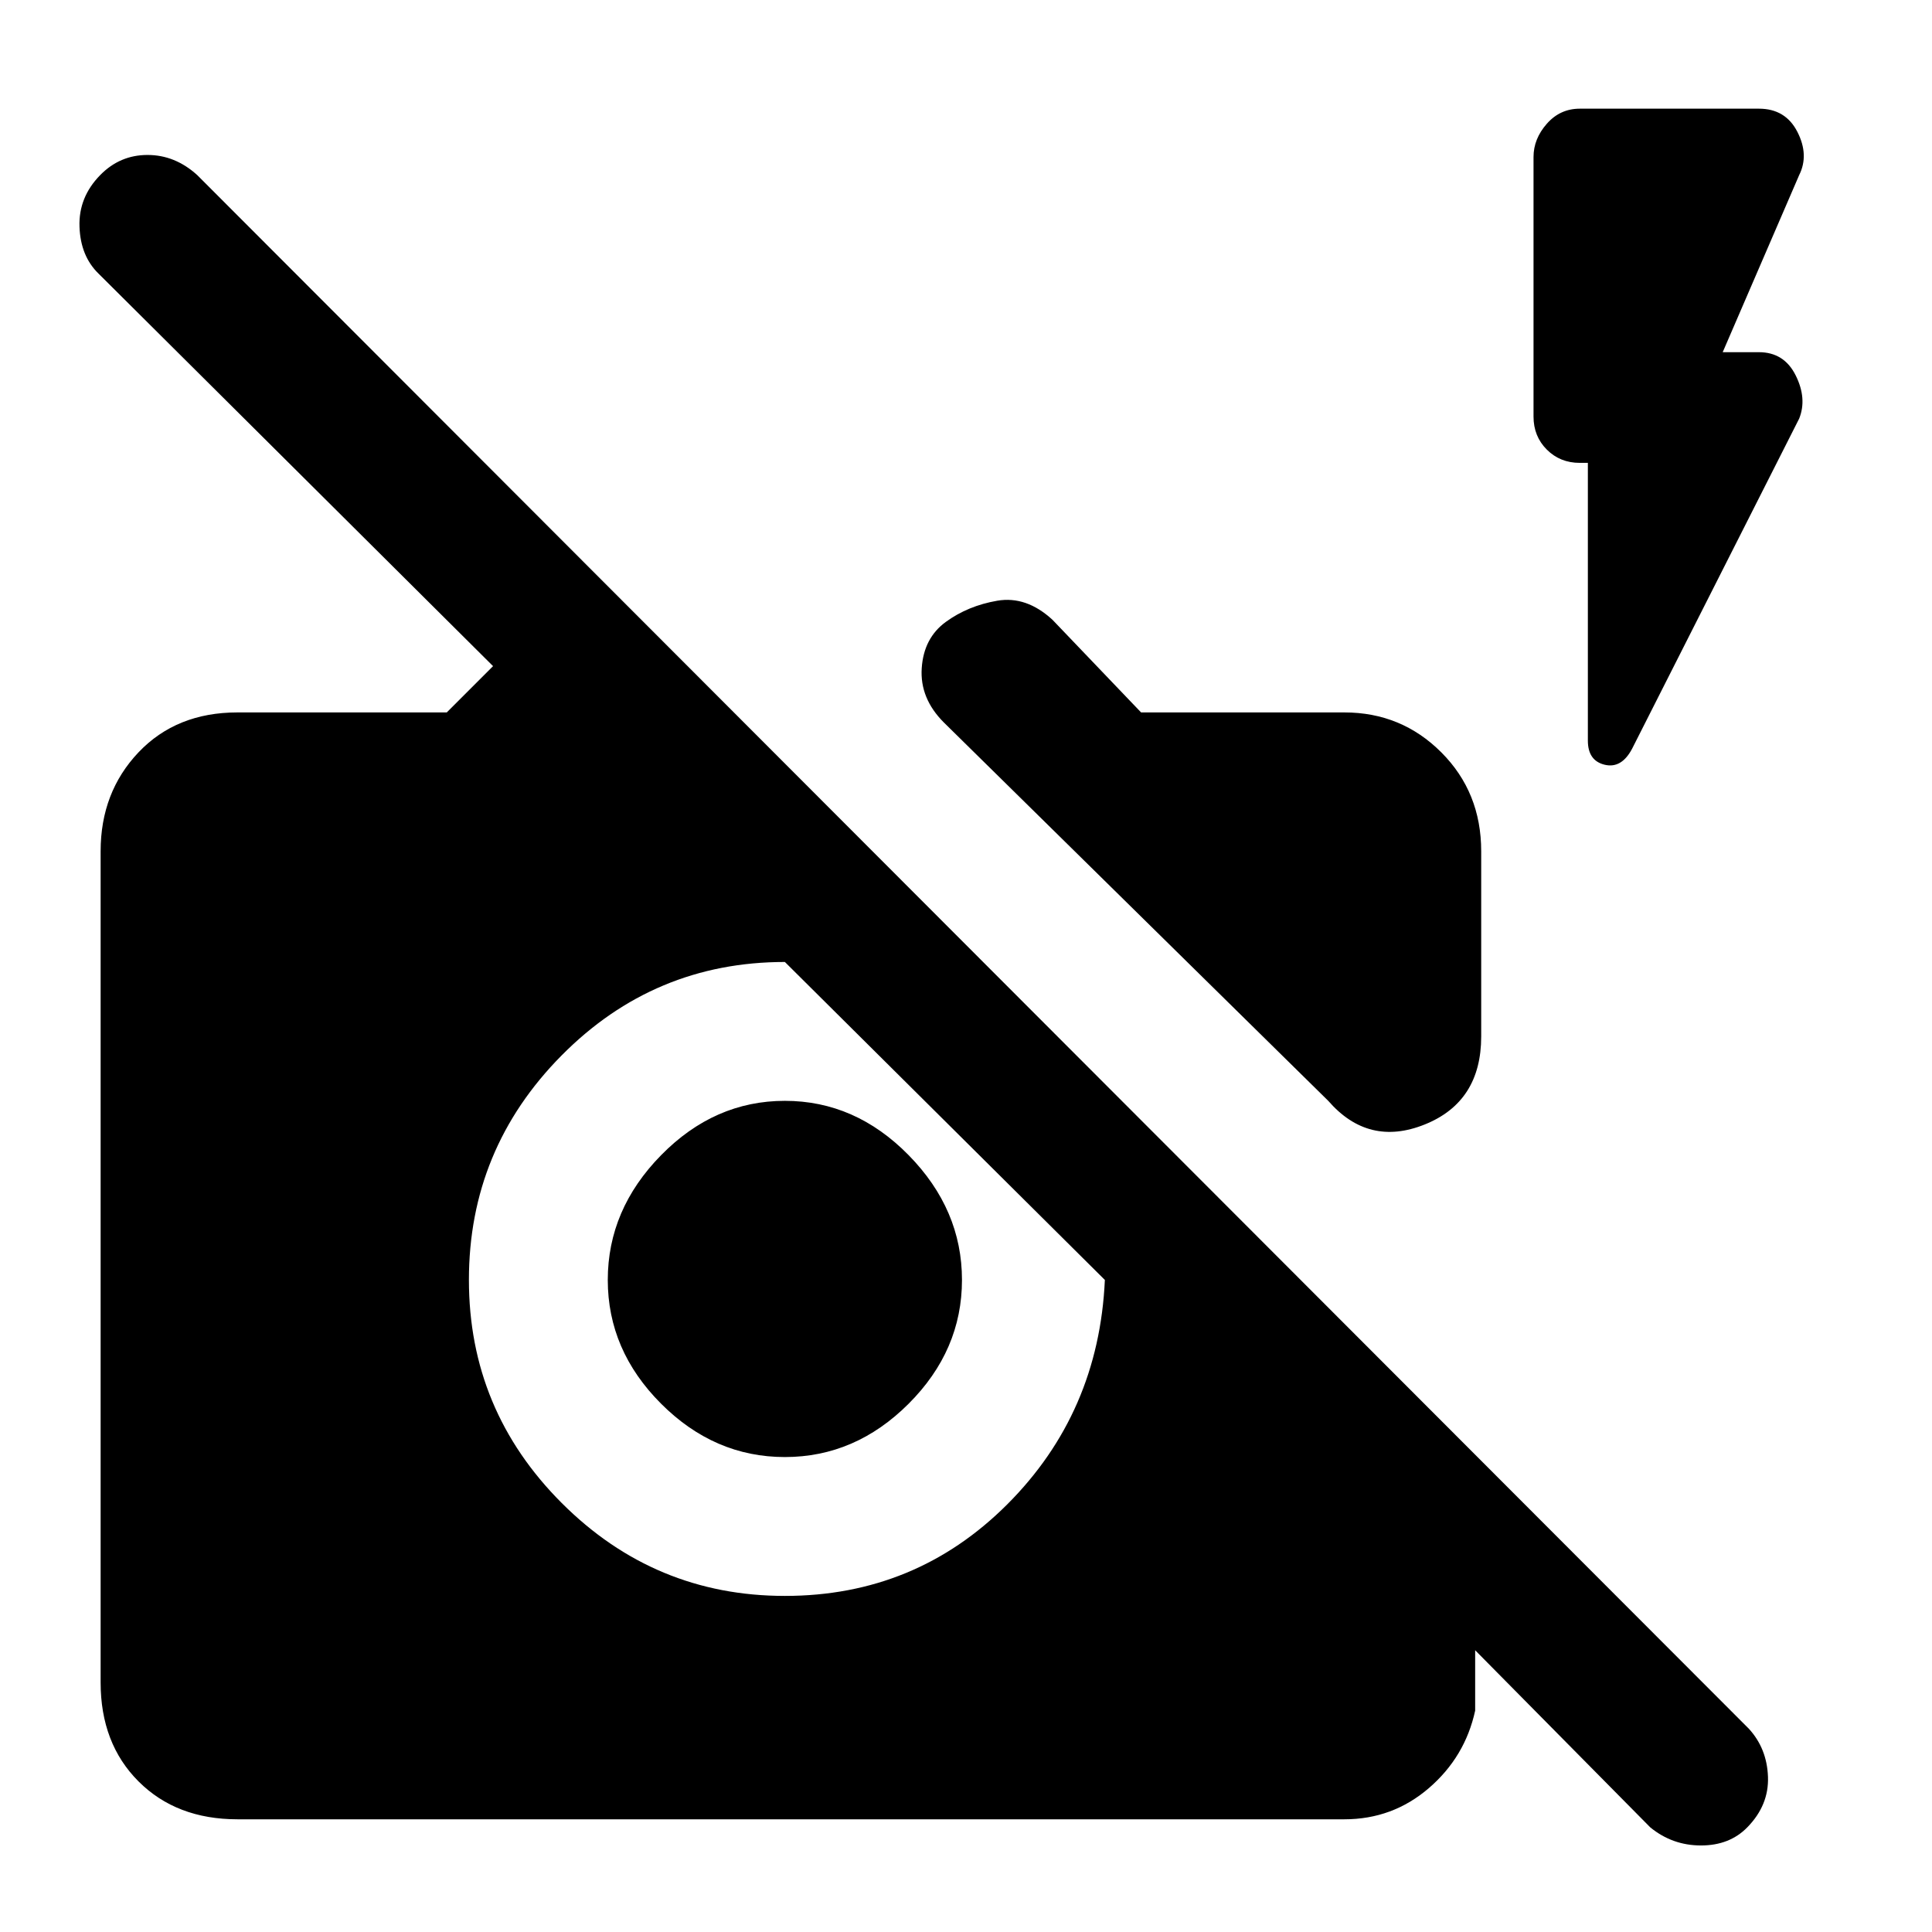 <svg xmlns="http://www.w3.org/2000/svg" height="48" viewBox="0 -960 960 960" width="48"><path d="m820-52-87-88v30q-5 23-23 38.5T668-56H118q-30.33 0-49.17-18.83Q50-93.67 50-124v-413q0-29.33 18.83-49.17Q87.67-606 118-606h104l23-23L49-824q-9-8.73-9.5-23.37Q39-862 49.79-873q9.79-10 23.5-10T98-873l771 772q9 9.82 9.5 23.91T868.21-52q-8.79 9-23 9T820-52ZM390-482q-65 0-111 46.5T233-324q0 64.71 46.14 110.86Q325.29-167 390-167q65 0 110.5-45.5T549-324l-.5-.5.5.5-159-158Zm0 246q-35 0-61.5-26.5T302-324q0-35 26.5-62t61.5-27q35 0 61.5 27t26.5 62q0 35-26.5 61.5T390-236Zm399-494h-4q-9.8 0-16.4-6.6-6.6-6.6-6.6-16.4v-129q0-9 6.6-16.5T785-906h89q13.21 0 19.1 11.5 5.9 11.5.9 21.5l-38 88h18q12.5 0 18.25 11.5T894-752l-83 164q-5.26 10-13.63 8-8.37-2-8.37-12v-138Zm-53 193v92q0 32.44-28 43.72Q680-390 660-413L469-601q-12-12-11-27t12-23q11-8 25.5-10.5T523-652l44 46h101q28.33 0 48.17 19.83Q736-566.33 736-537Z"/></svg>